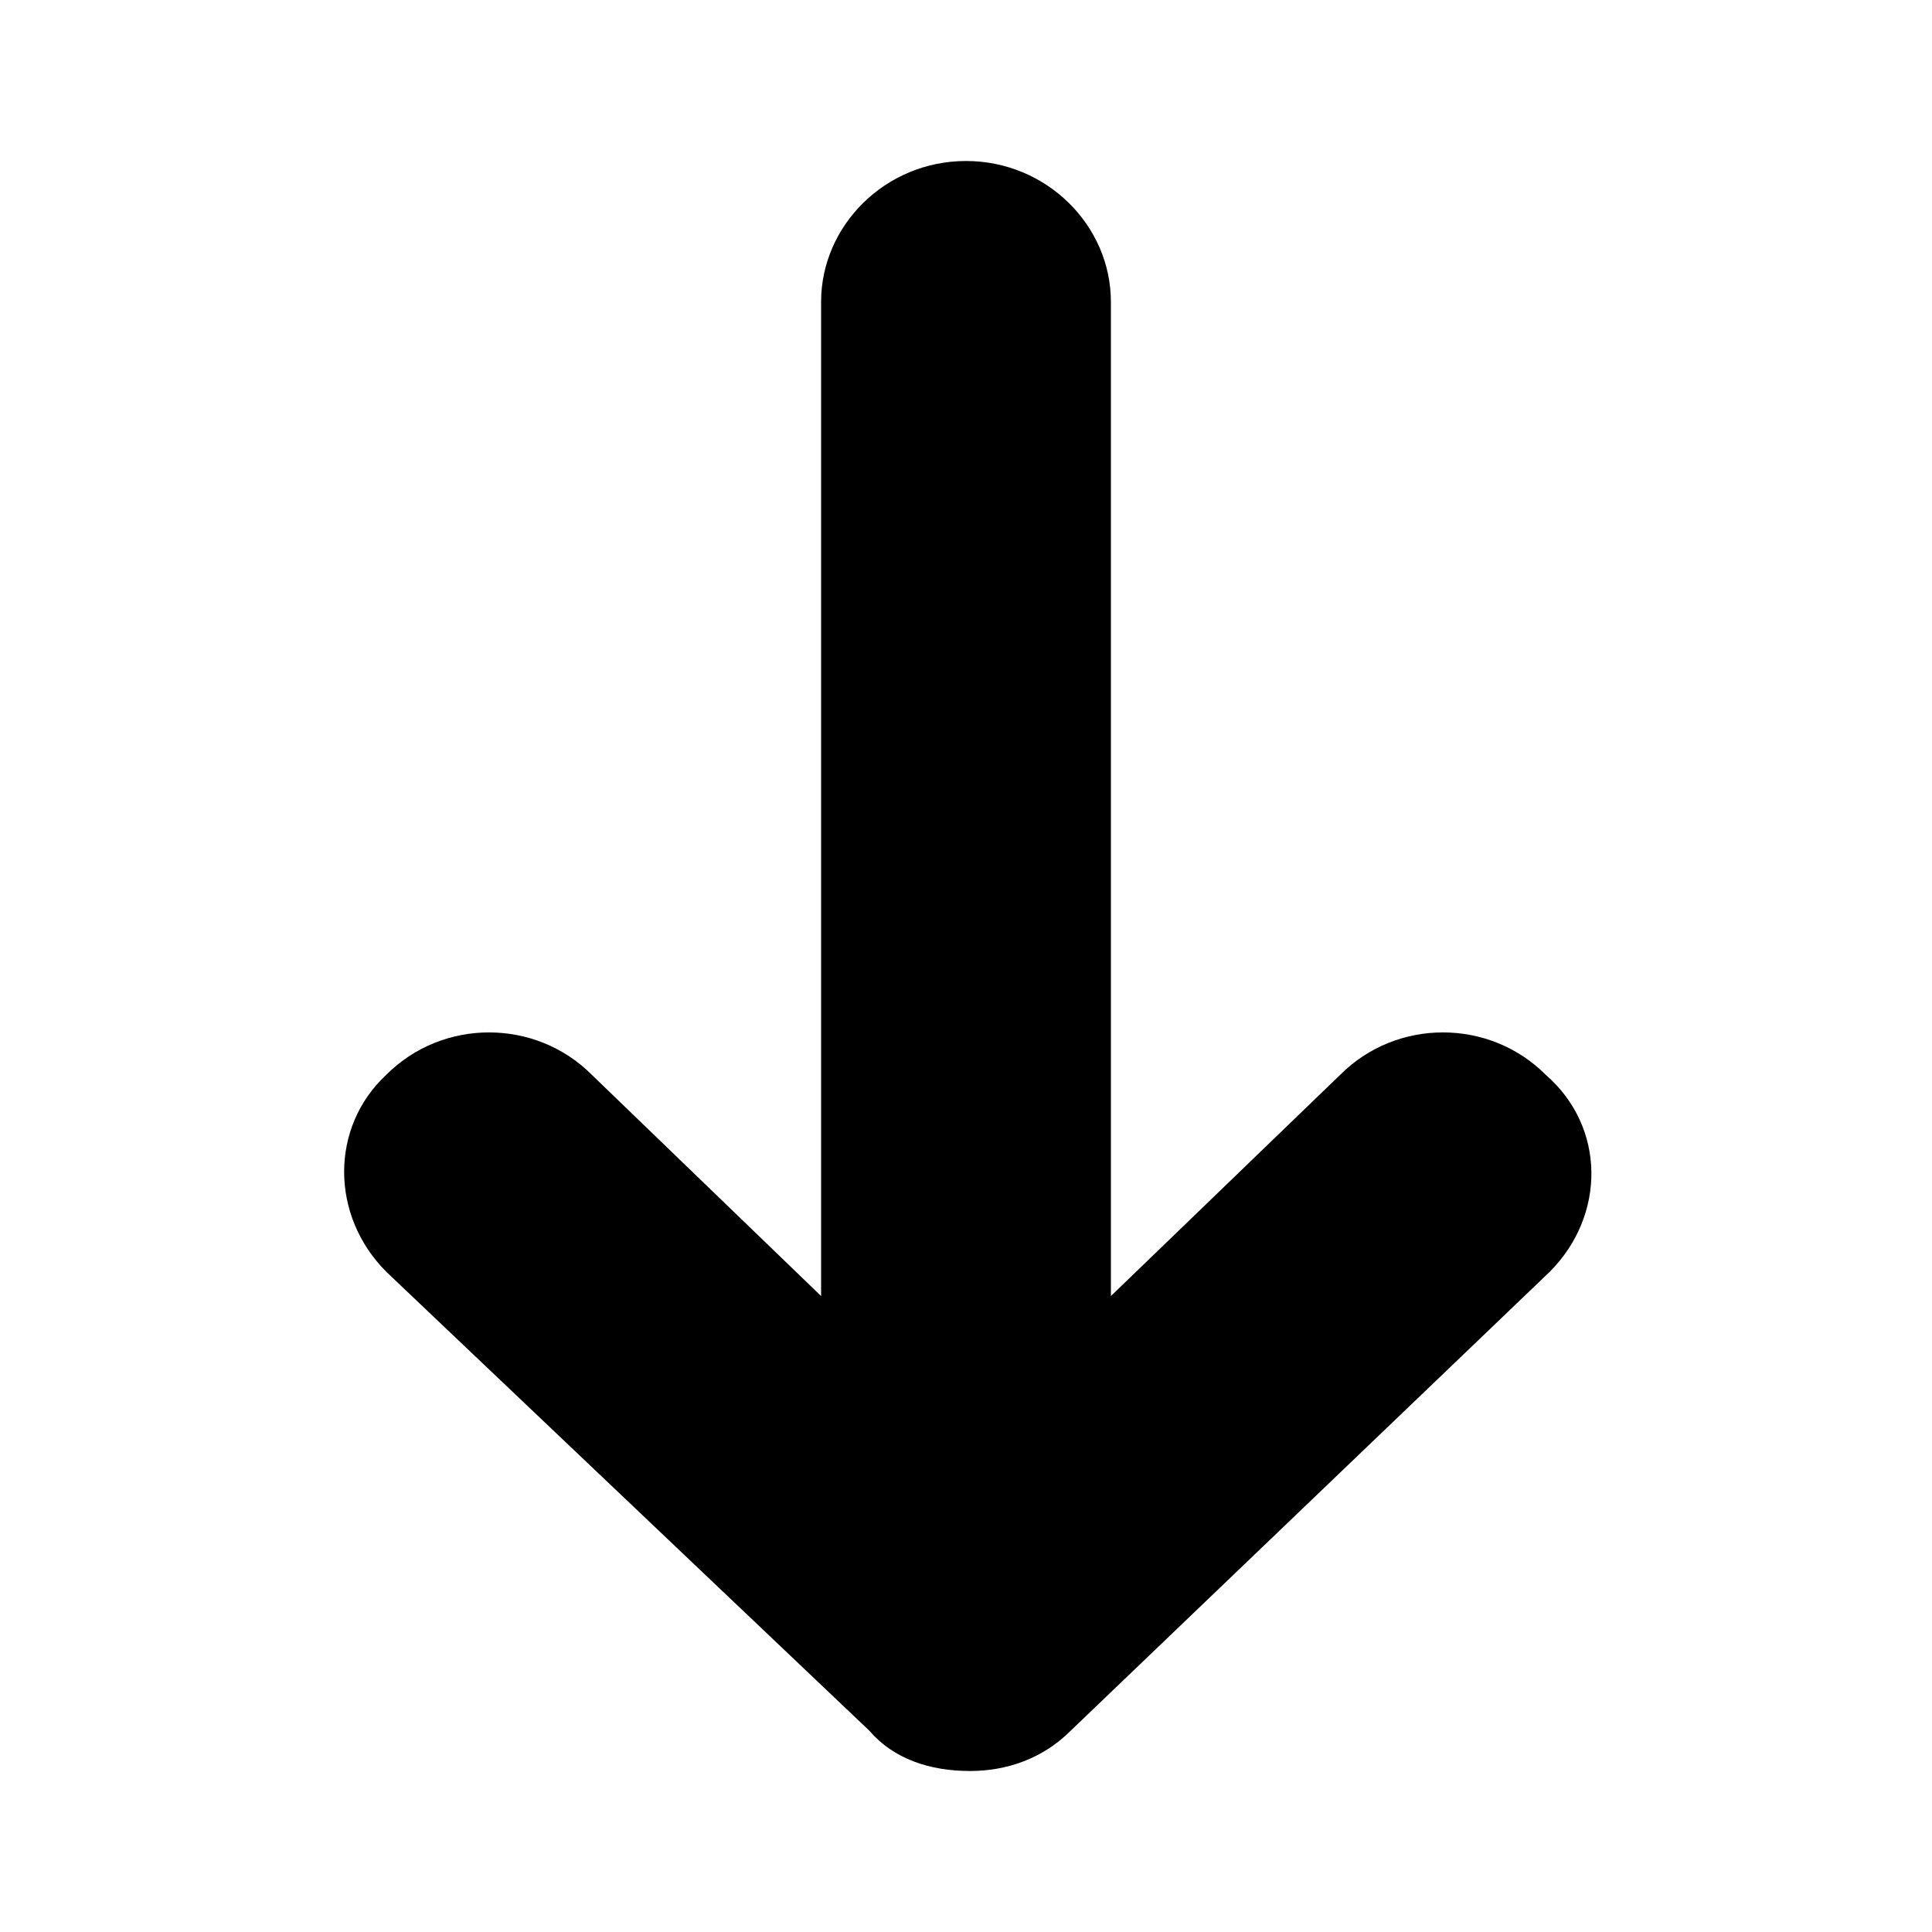 <svg enable-background="new 0 0 48 48" viewBox="0 0 48 48" xmlns="http://www.w3.org/2000/svg"><path d="m38.5 31.6-11.9 11.4c-.7.7-1.6 1-2.5 1-1 0-1.9-.3-2.5-1l-12-11.4c-1.4-1.4-1.4-3.6 0-4.9 1.4-1.4 3.7-1.4 5.1 0l5.7 5.5v-24.7c0-1.9 1.6-3.5 3.6-3.5s3.6 1.6 3.6 3.5v24.7l5.7-5.5c1.4-1.4 3.7-1.4 5.1 0 1.5 1.3 1.5 3.5.1 4.9z"/></svg>